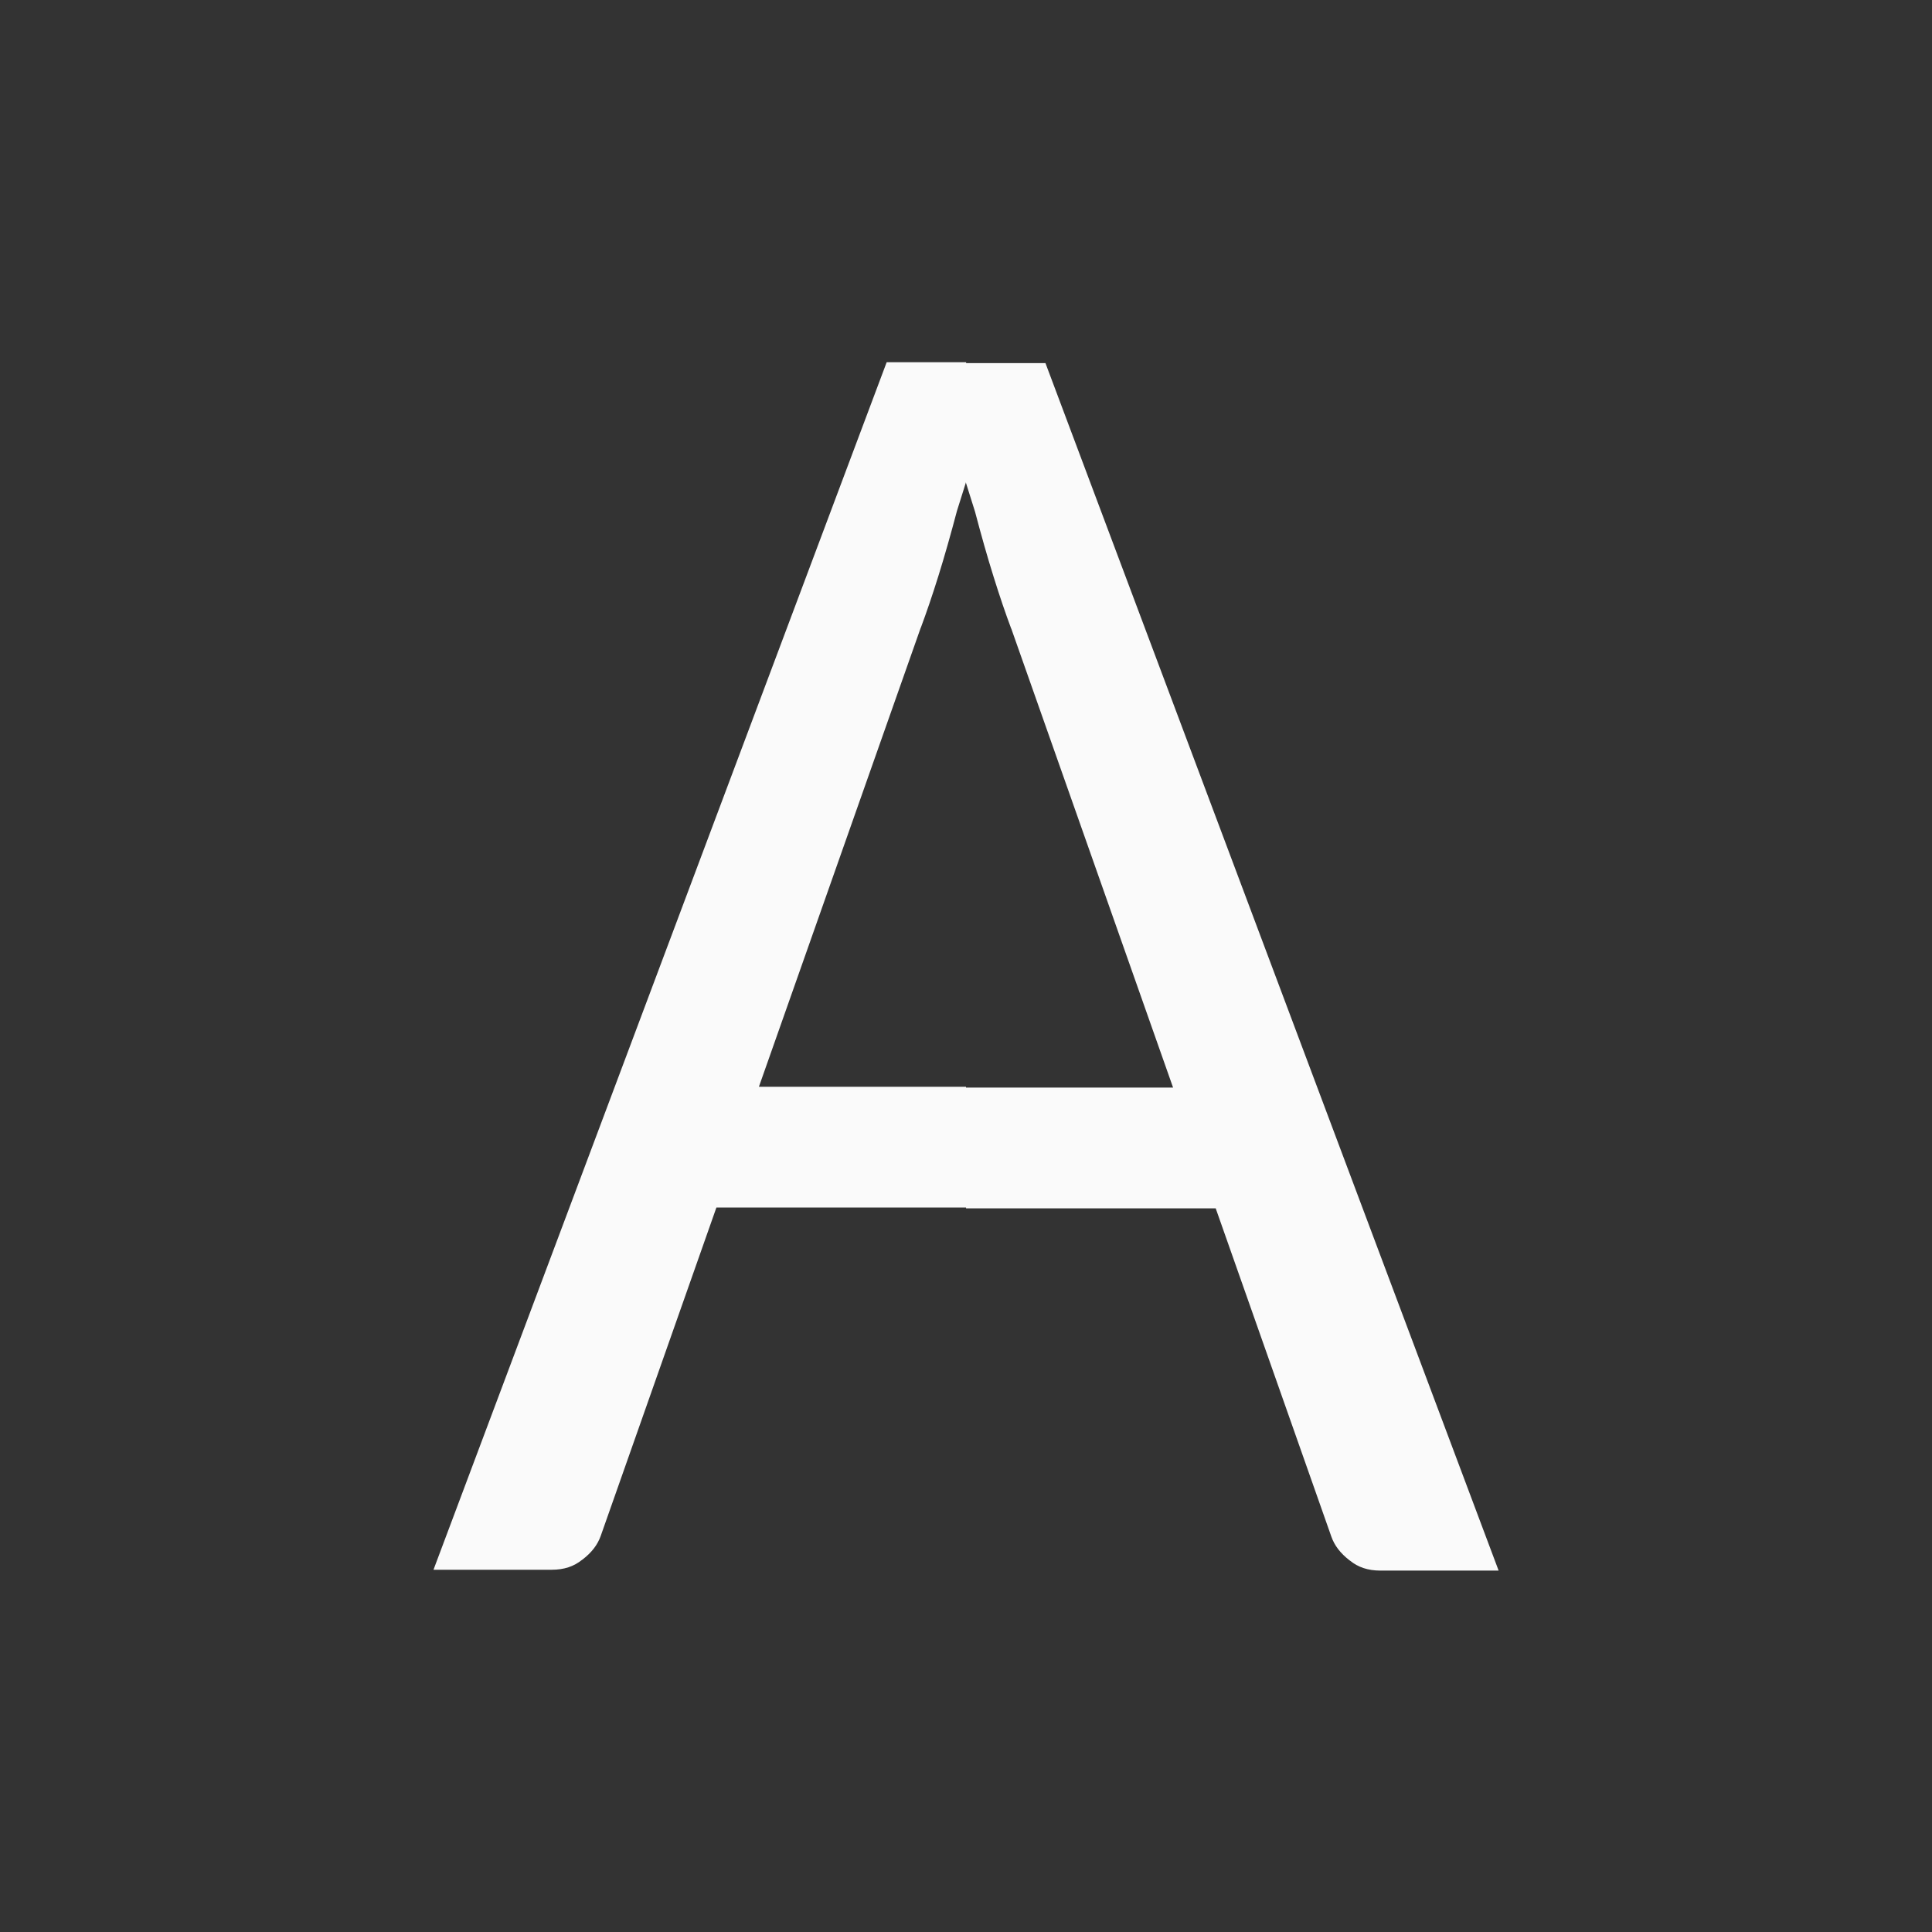 <svg viewBox="0 0 32 32" xmlns="http://www.w3.org/2000/svg"><rect x="0" y="0" width="32" height="32" fill="#333333" stroke="none"/><path d="m14.686 6-7.506 20h1.957c.208 0 .369-.055.506-.166.001-.001.003-.001.004-.002.156-.119.252-.249.303-.393l1.916-5.439h4.135v.014h4.135l1.916 5.439c.051.144.147.273.303.393.001.001.003.001.004.002.136.111.298.166.506.166h1.957l-7.506-20h-1.314v-.014zm1.314 1.986v.014l.15.477c.103.39.204.749.307 1.076.102.328.2.614.291.857l.002.002 2.68 7.602h-3.43v-.014h-3.43l2.68-7.602.002-.002c.091-.244.189-.53.291-.857.102-.327.204-.687.307-1.076z" fill="#fafafa"/></svg>
